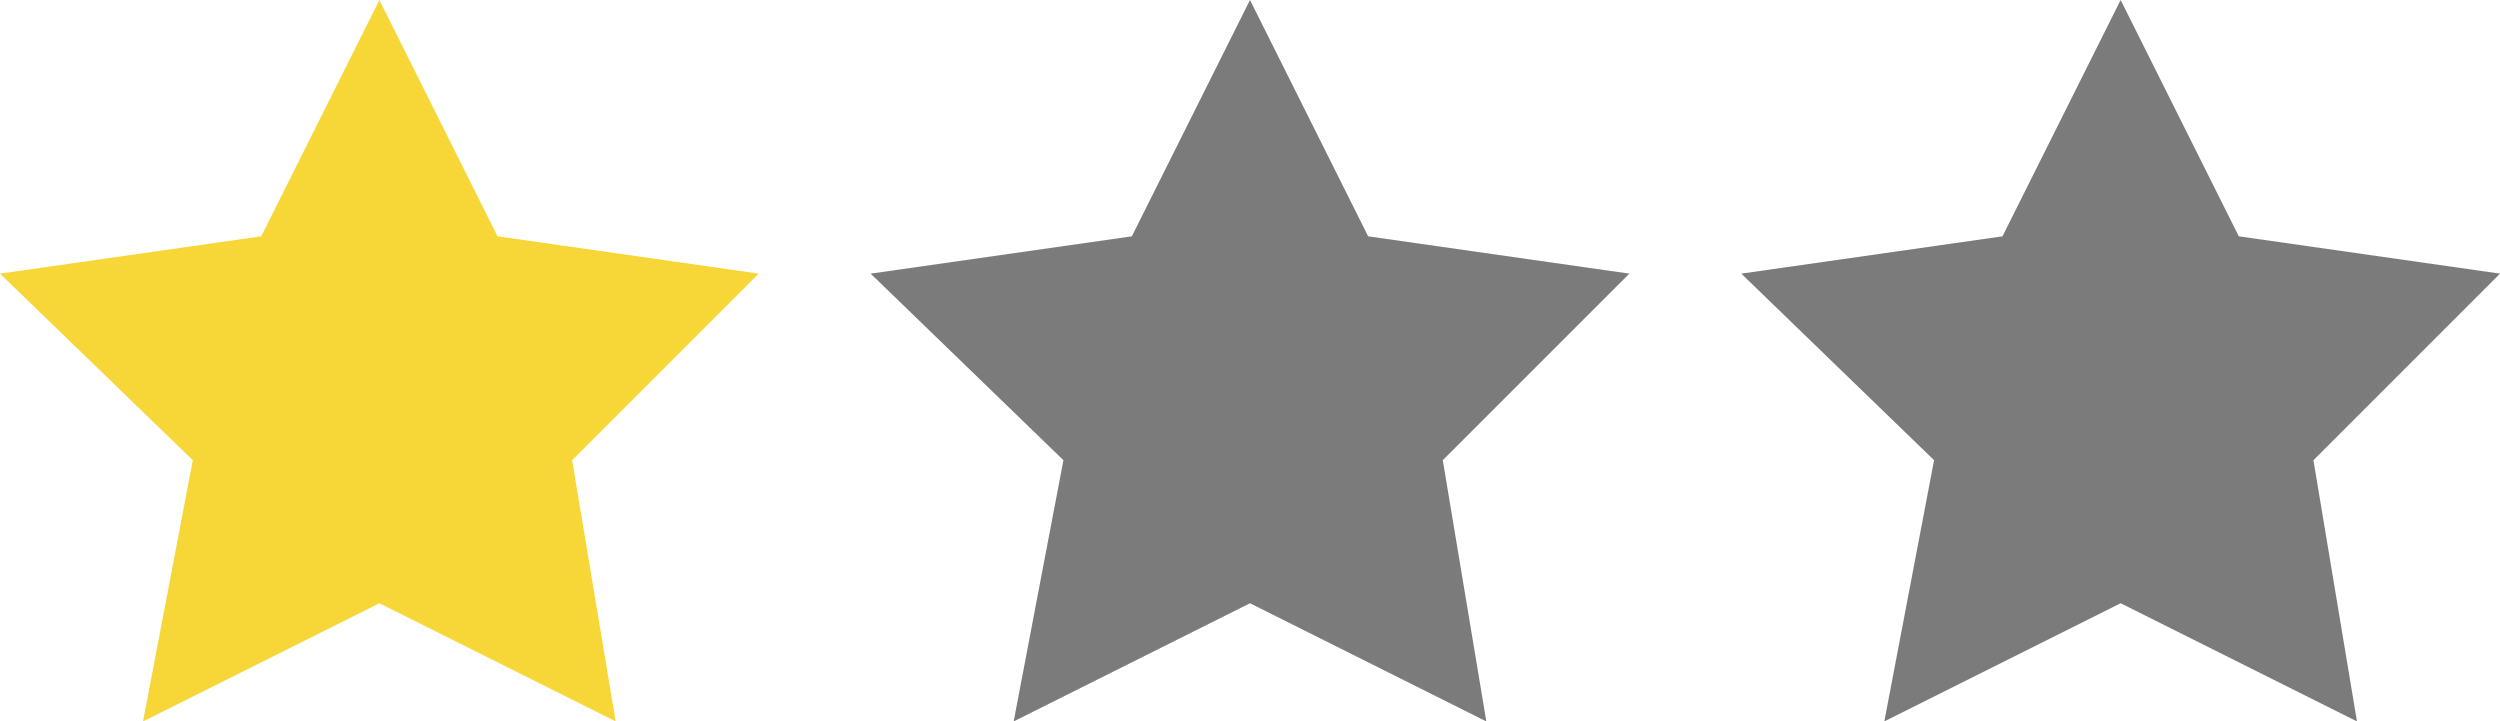 <?xml version="1.0" encoding="utf-8"?>
<!-- Generator: Adobe Illustrator 18.1.0, SVG Export Plug-In . SVG Version: 6.00 Build 0)  -->
<svg version="1.1" id="Слой_1" xmlns="http://www.w3.org/2000/svg" xmlns:xlink="http://www.w3.org/1999/xlink" x="0px" y="0px"
	 viewBox="0 0 40.2 11.6" enable-background="new 0 0 40.2 11.6" xml:space="preserve">
<polygon fill="#F7D737" points="6.1,0 8,3.8 12.2,4.4 9.2,7.4 9.9,11.6 6.1,9.7 2.3,11.6 3.1,7.4 0,4.4 4.2,3.8 "/>
<polygon fill="#7C7B7B" points="20.1,0 22,3.8 26.2,4.4 23.2,7.4 23.9,11.6 20.1,9.7 16.3,11.6 17.1,7.4 14,4.4 18.2,3.8 "/>
<polygon fill="#7C7B7B" points="34.1,0 36,3.8 40.2,4.4 37.2,7.4 37.9,11.6 34.1,9.7 30.3,11.6 31.1,7.4 28,4.4 32.2,3.8 "/>
</svg>

